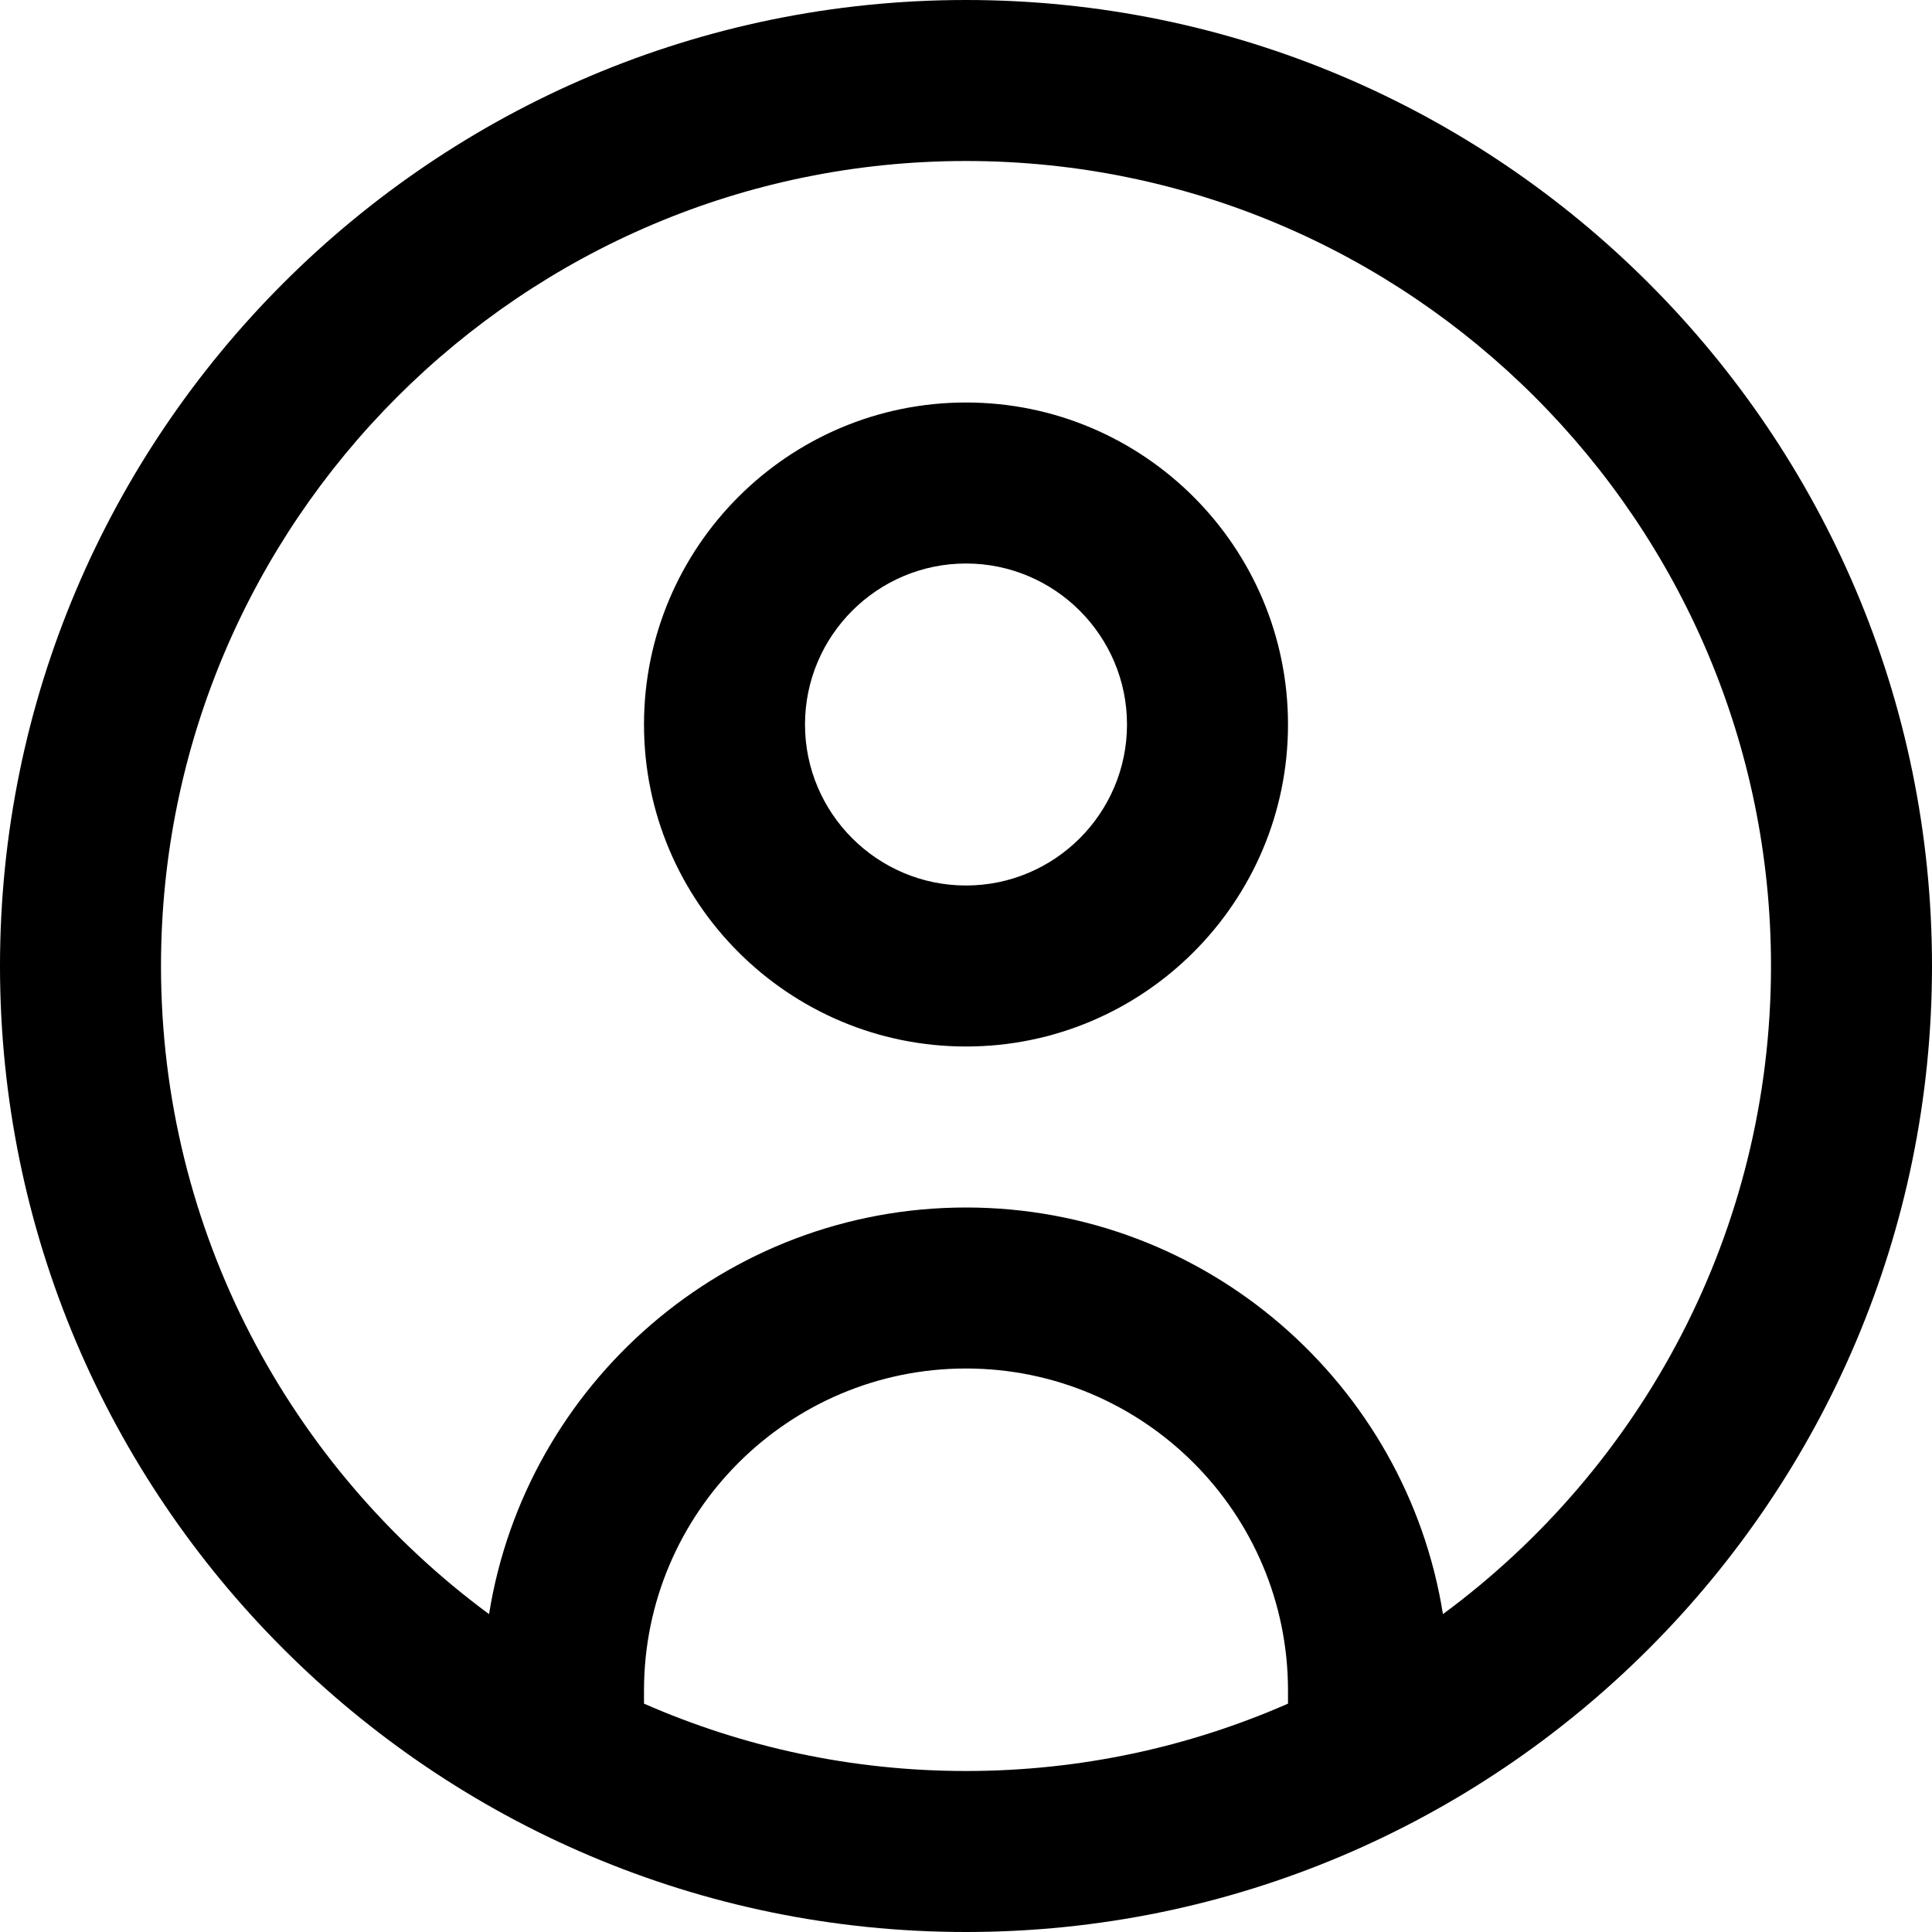 <svg width="15" height="15" viewBox="0 0 15 15" fill="none" xmlns="http://www.w3.org/2000/svg">
<g clip-path="url(#clip0_343_33)">
<path d="M7.5 0C3.364 0 0 3.364 0 7.5C0 11.636 3.364 15 7.5 15C11.636 15 15 11.636 15 7.5C15 3.364 11.636 0 7.5 0ZM5 13.227V13.125C5 11.746 6.121 10.625 7.5 10.625C8.879 10.625 10 11.746 10 13.125V13.227C9.234 13.563 8.389 13.75 7.5 13.75C6.611 13.75 5.766 13.563 5 13.227ZM11.203 12.532C10.918 10.745 9.366 9.375 7.5 9.375C5.634 9.375 4.082 10.745 3.797 12.532C2.253 11.393 1.25 9.561 1.25 7.5C1.25 4.054 4.054 1.25 7.5 1.25C10.946 1.25 13.75 4.054 13.75 7.5C13.75 9.561 12.747 11.393 11.203 12.532ZM7.5 3.125C6.121 3.125 5 4.246 5 5.625C5 7.004 6.121 8.125 7.5 8.125C8.879 8.125 10 7.004 10 5.625C10 4.246 8.879 3.125 7.5 3.125ZM7.5 6.875C6.811 6.875 6.25 6.314 6.25 5.625C6.25 4.936 6.811 4.375 7.5 4.375C8.189 4.375 8.75 4.936 8.75 5.625C8.75 6.314 8.189 6.875 7.5 6.875Z" fill="black"/>
</g>
<defs>
<clipPath id="clip0_343_33">
<rect width="15" height="15" fill="white"/>
</clipPath>
</defs>
</svg>
